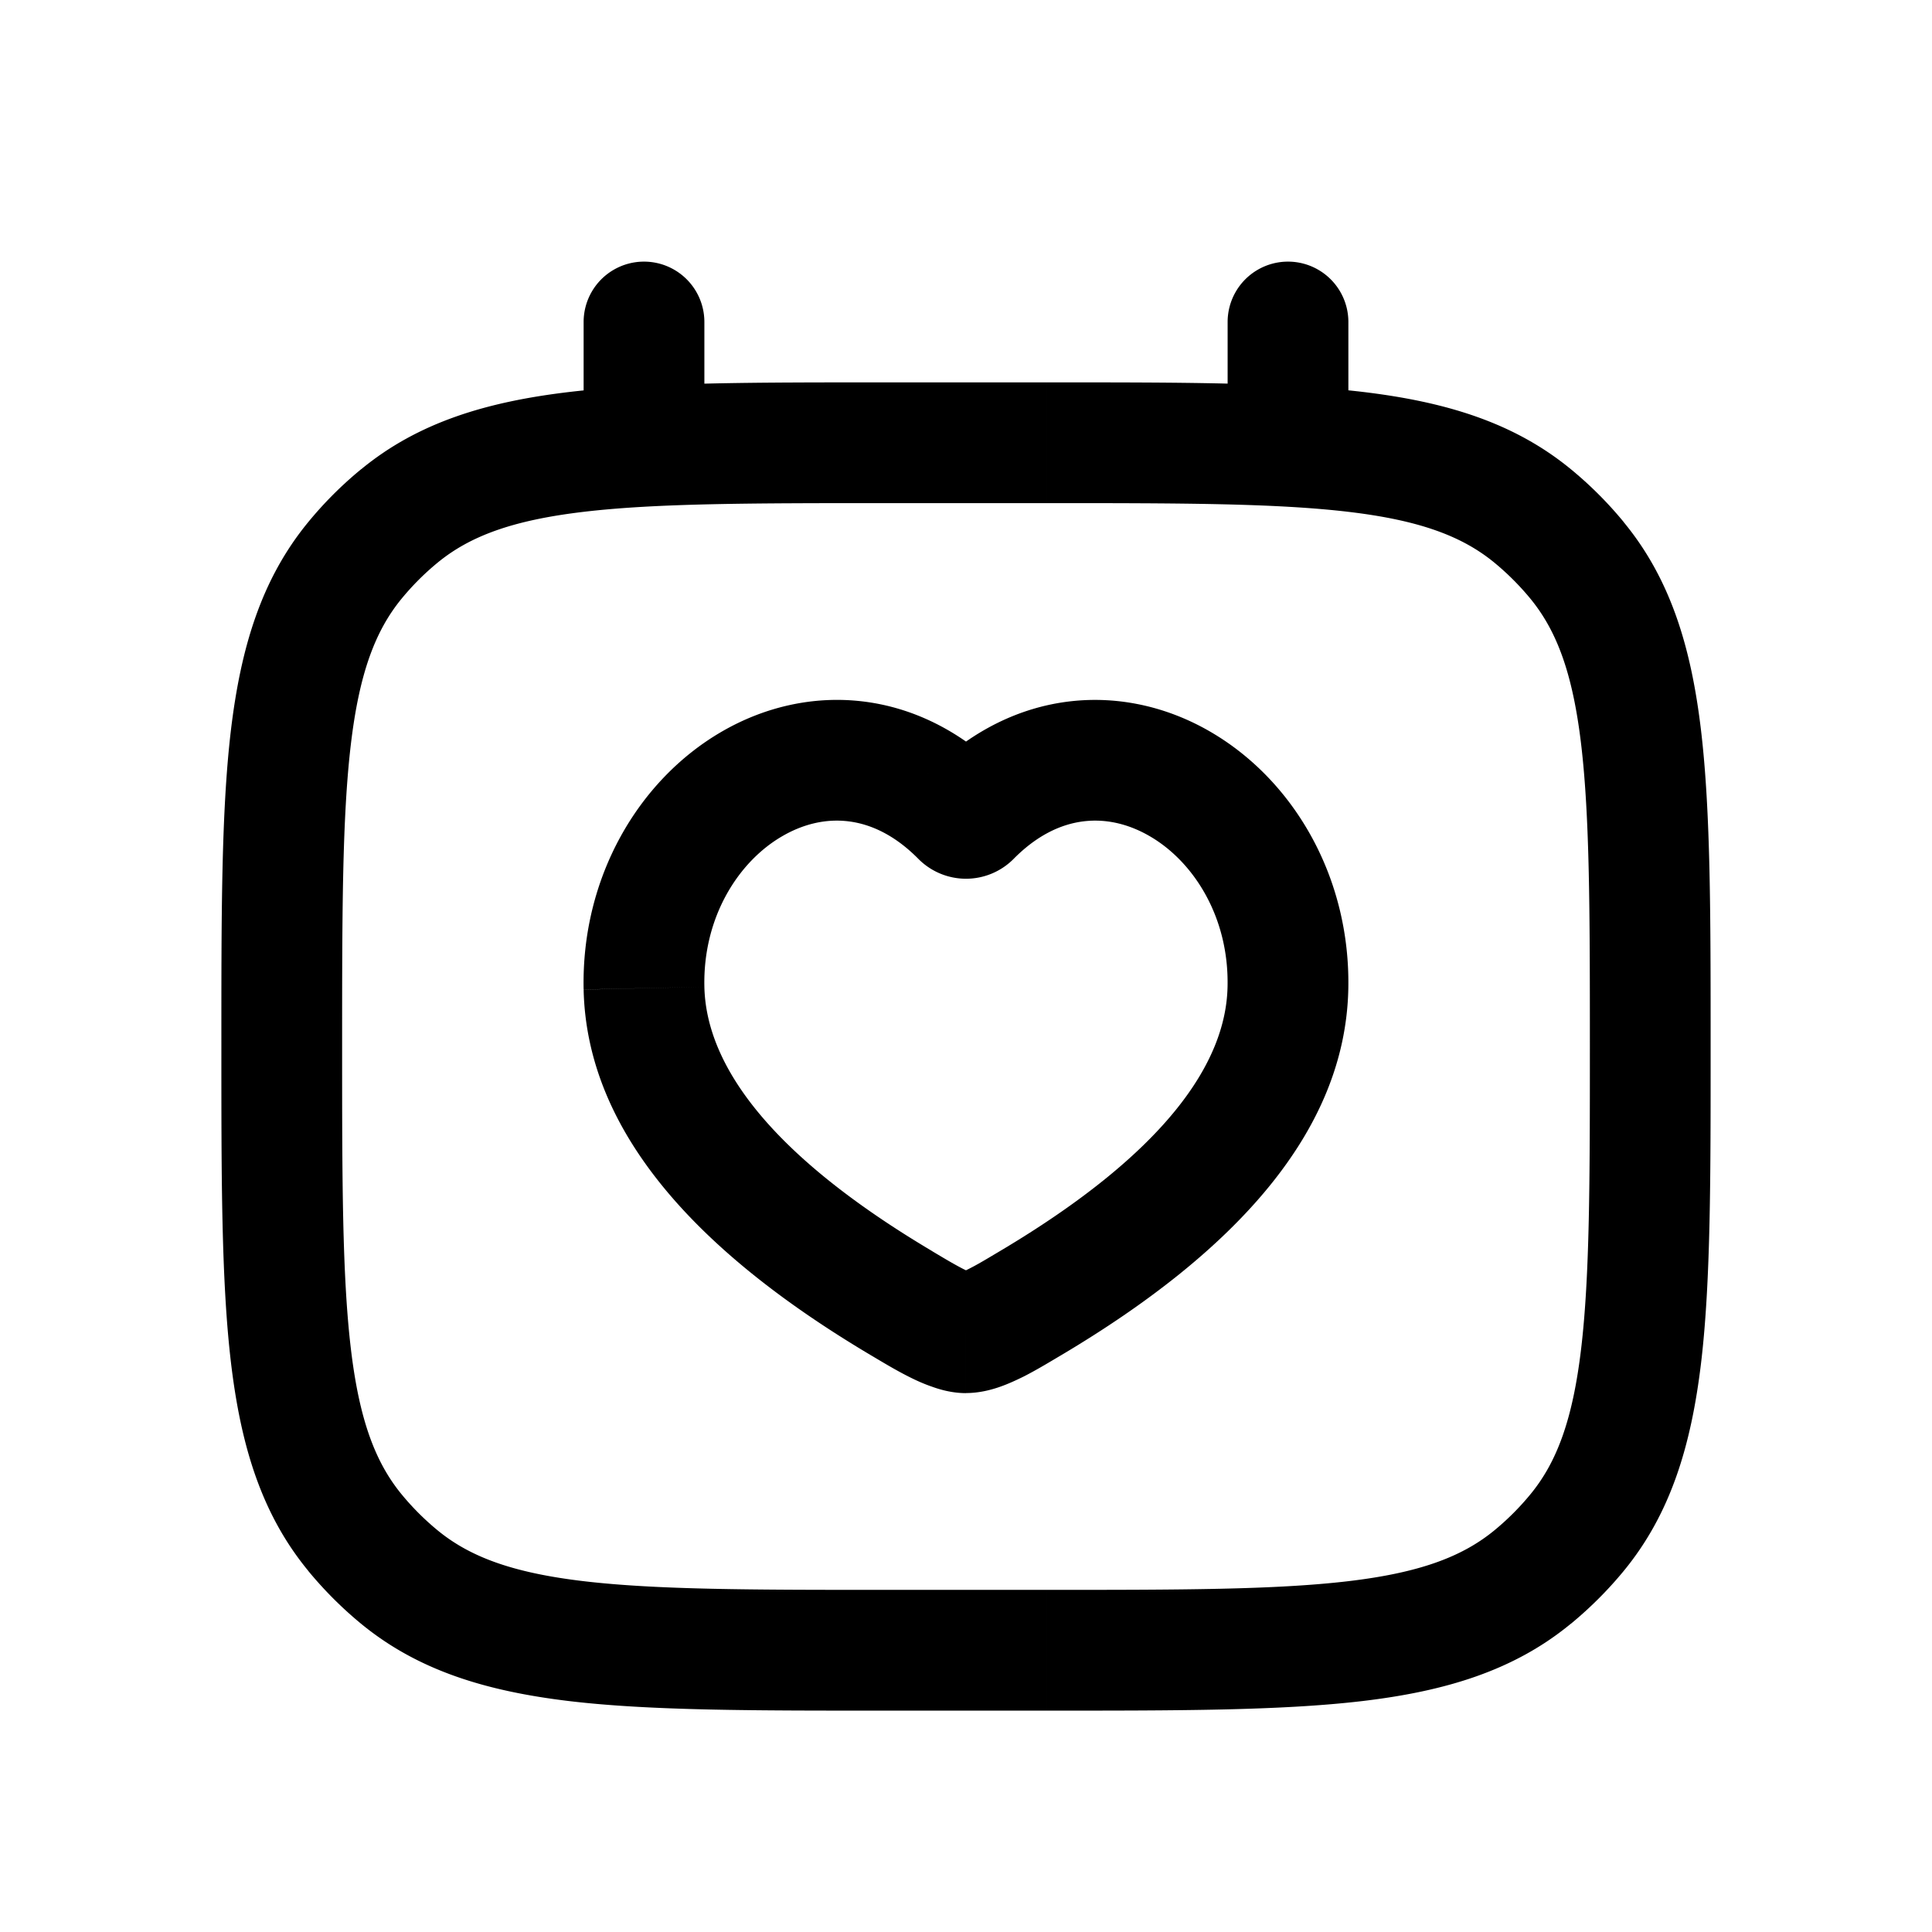 <svg xmlns="http://www.w3.org/2000/svg" width="24" height="24" viewbox="0 0 24 24" fill="none">
    <path fill="currentColor" d="M16.75 4a.75.75 0 1 0-1.5 0zm-8 0a.75.75 0 1 0-1.5 0zM8 12.276l.75-.017zm3.941-2.135-.533.528zM16 12.276l.75.017zm-3.94-2.135.533.528zm-.863 6.046-.383.645zm1.608 0 .383.645zm6.788 2.85-.58-.475zm-.554.555.475.58zm-14.63-.554.58-.476zm.554.554-.475.58zM19.038 6.408l.475-.58zm.554.554-.58.476zM11 6.25h2v-1.5h-2zm2 13.5h-2v1.5h2zM15.25 4v1.5h1.5V4zm-8 0v1.5h1.5V4zm1.5 8.259c-.019-.867.423-1.555.965-1.87.505-.295 1.125-.295 1.693.28l1.067-1.055c-1.071-1.083-2.446-1.145-3.515-.522-1.03.6-1.74 1.808-1.71 3.2zm7.999.034c.031-1.393-.678-2.6-1.71-3.201-1.068-.623-2.443-.56-3.514.522l1.067 1.055c.568-.575 1.188-.575 1.693-.28.542.315.984 1.003.964 1.87zM12 15.805c.072 0 .104.017.074.006a1.054 1.054 0 0 1-.117-.052c-.116-.06-.239-.134-.378-.217l-.766 1.29c.114.067.293.177.465.264.088.045.191.093.3.13.099.036.25.08.422.08zm-.42-.263c-2.053-1.219-2.808-2.334-2.83-3.283l-1.5.034c.04 1.771 1.416 3.263 3.563 4.539zm.42 1.763c.172 0 .323-.043.423-.078.108-.038.21-.086.299-.13.172-.088.351-.198.465-.265l-.766-1.29c-.14.083-.262.158-.379.217a1.054 1.054 0 0 1-.116.052c-.03.011.002-.006.074-.006zm1.187-.473c2.147-1.276 3.522-2.768 3.562-4.54l-1.5-.033c-.02.949-.776 2.064-2.828 3.283zm-1.779-6.163a.833.833 0 0 0 1.184 0l-1.067-1.055a.667.667 0 0 1 .95 0zM19.75 13c0 1.662-.001 2.843-.108 3.749-.105.889-.303 1.415-.63 1.813l1.16.951c.582-.709.837-1.557.96-2.588.12-1.015.118-2.3.118-3.925zM13 21.25c1.625 0 2.91.001 3.925-.119 1.03-.122 1.88-.377 2.588-.96l-.951-1.159c-.398.326-.924.525-1.813.63-.906.107-2.087.108-3.749.108zm6.012-2.688a3.25 3.25 0 0 1-.45.45l.951 1.16c.24-.198.461-.418.659-.659zM2.75 13c0 1.625-.001 2.91.119 3.925.122 1.03.377 1.88.96 2.588l1.159-.951c-.326-.398-.525-.924-.63-1.813-.107-.906-.108-2.087-.108-3.749zM11 19.75c-1.662 0-2.843-.001-3.749-.108-.889-.105-1.415-.304-1.813-.63l-.951 1.16c.709.582 1.557.837 2.588.96 1.015.12 2.3.118 3.925.118zm-7.172-.237c.198.24.418.461.659.659l.951-1.16a3.256 3.256 0 0 1-.45-.45zM13 6.25c1.662 0 2.843.001 3.749.108.889.105 1.415.304 1.813.63l.951-1.16c-.709-.582-1.557-.837-2.588-.96-1.015-.12-2.3-.118-3.925-.118zM21.25 13c0-1.625.001-2.91-.119-3.925-.122-1.03-.377-1.88-.96-2.588l-1.159.951c.326.398.525.924.63 1.813.107.906.108 2.087.108 3.749zm-2.688-6.012c.164.135.315.286.45.45l1.16-.951a4.751 4.751 0 0 0-.659-.659zM11 4.75c-1.625 0-2.91-.001-3.925.119-1.03.122-1.88.377-2.588.96l.951 1.159c.398-.326.924-.525 1.813-.63.906-.107 2.087-.108 3.749-.108zM4.25 13c0-1.662.001-2.843.108-3.749.105-.889.304-1.415.63-1.813l-1.16-.951c-.582.709-.837 1.557-.96 2.588-.12 1.015-.118 2.3-.118 3.925zm.237-7.172a4.75 4.75 0 0 0-.659.659l1.16.951a3.25 3.25 0 0 1 .45-.45z"/>
</svg>
